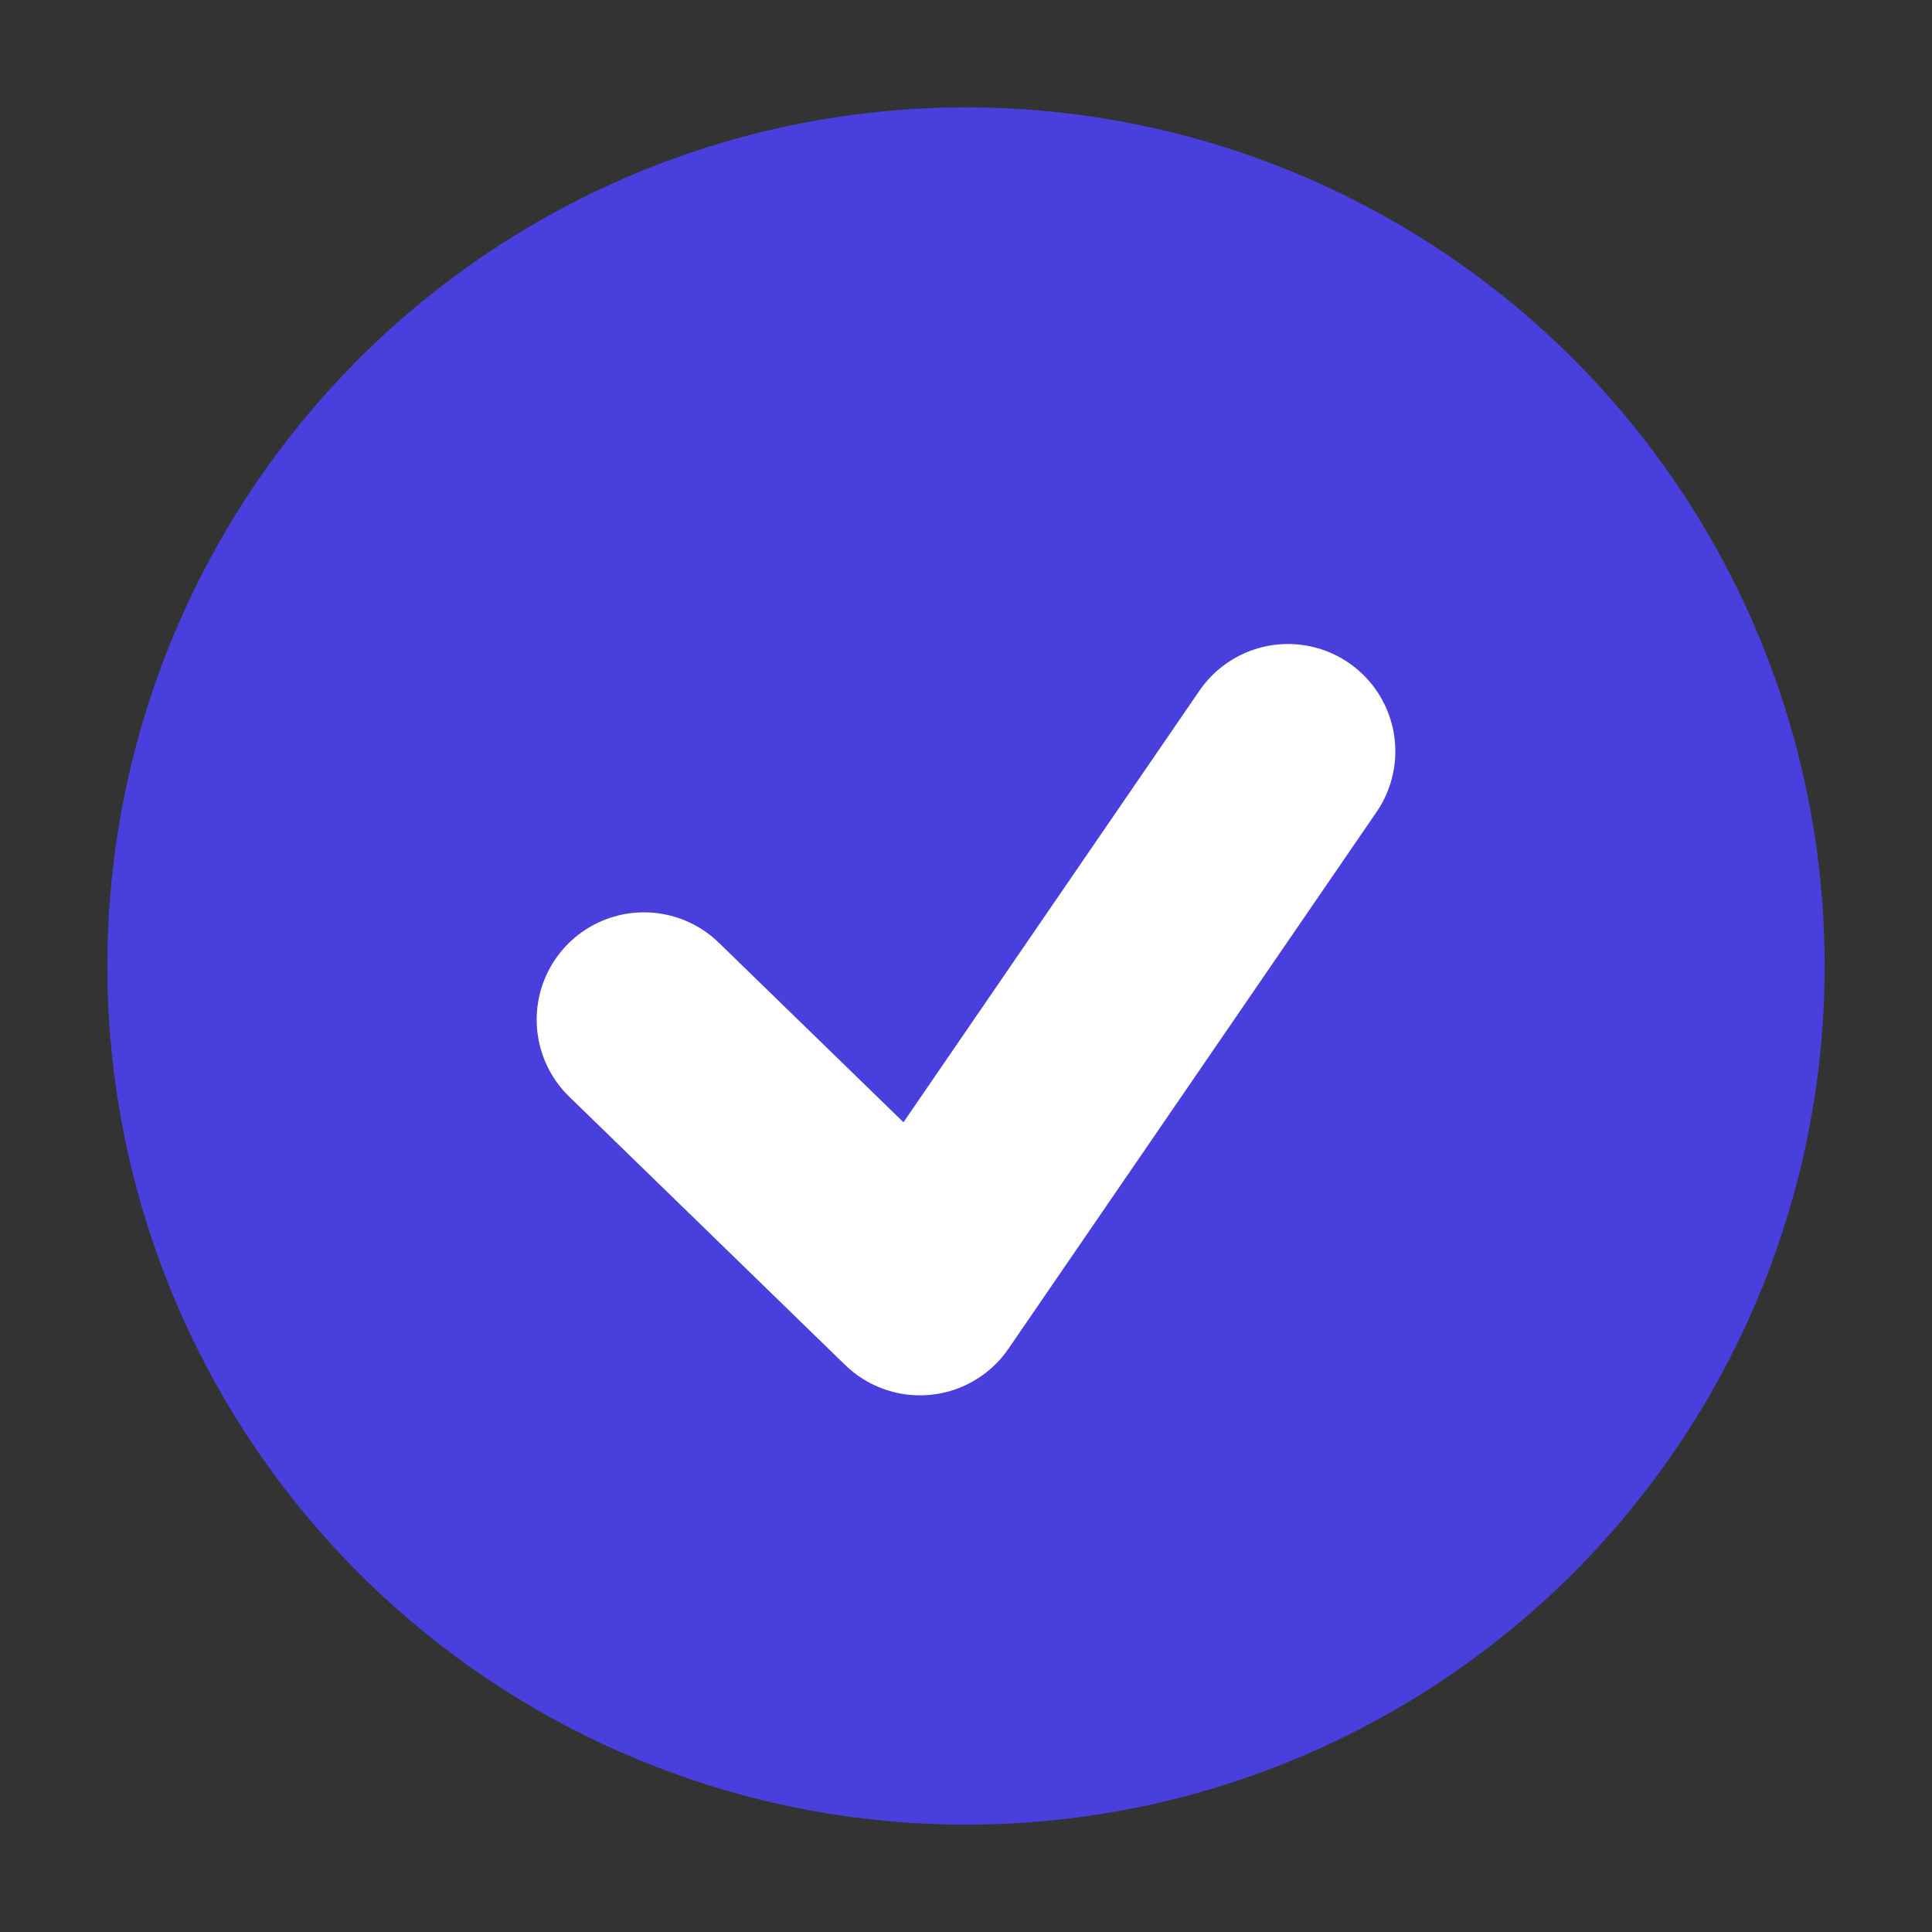 <svg width="18" height="18" viewBox="0 0 18 18" fill="none" xmlns="http://www.w3.org/2000/svg">
<rect x="0" y="0" width="18" height="18" fill="#333333" stroke="none"/>
<circle cx="9" cy="9" r="8" fill="#483FDD"/>
<path d="M6 9.5L8.571 12L12 7" stroke="white" stroke-width="2" stroke-linecap="round" stroke-linejoin="round"/>
</svg>
